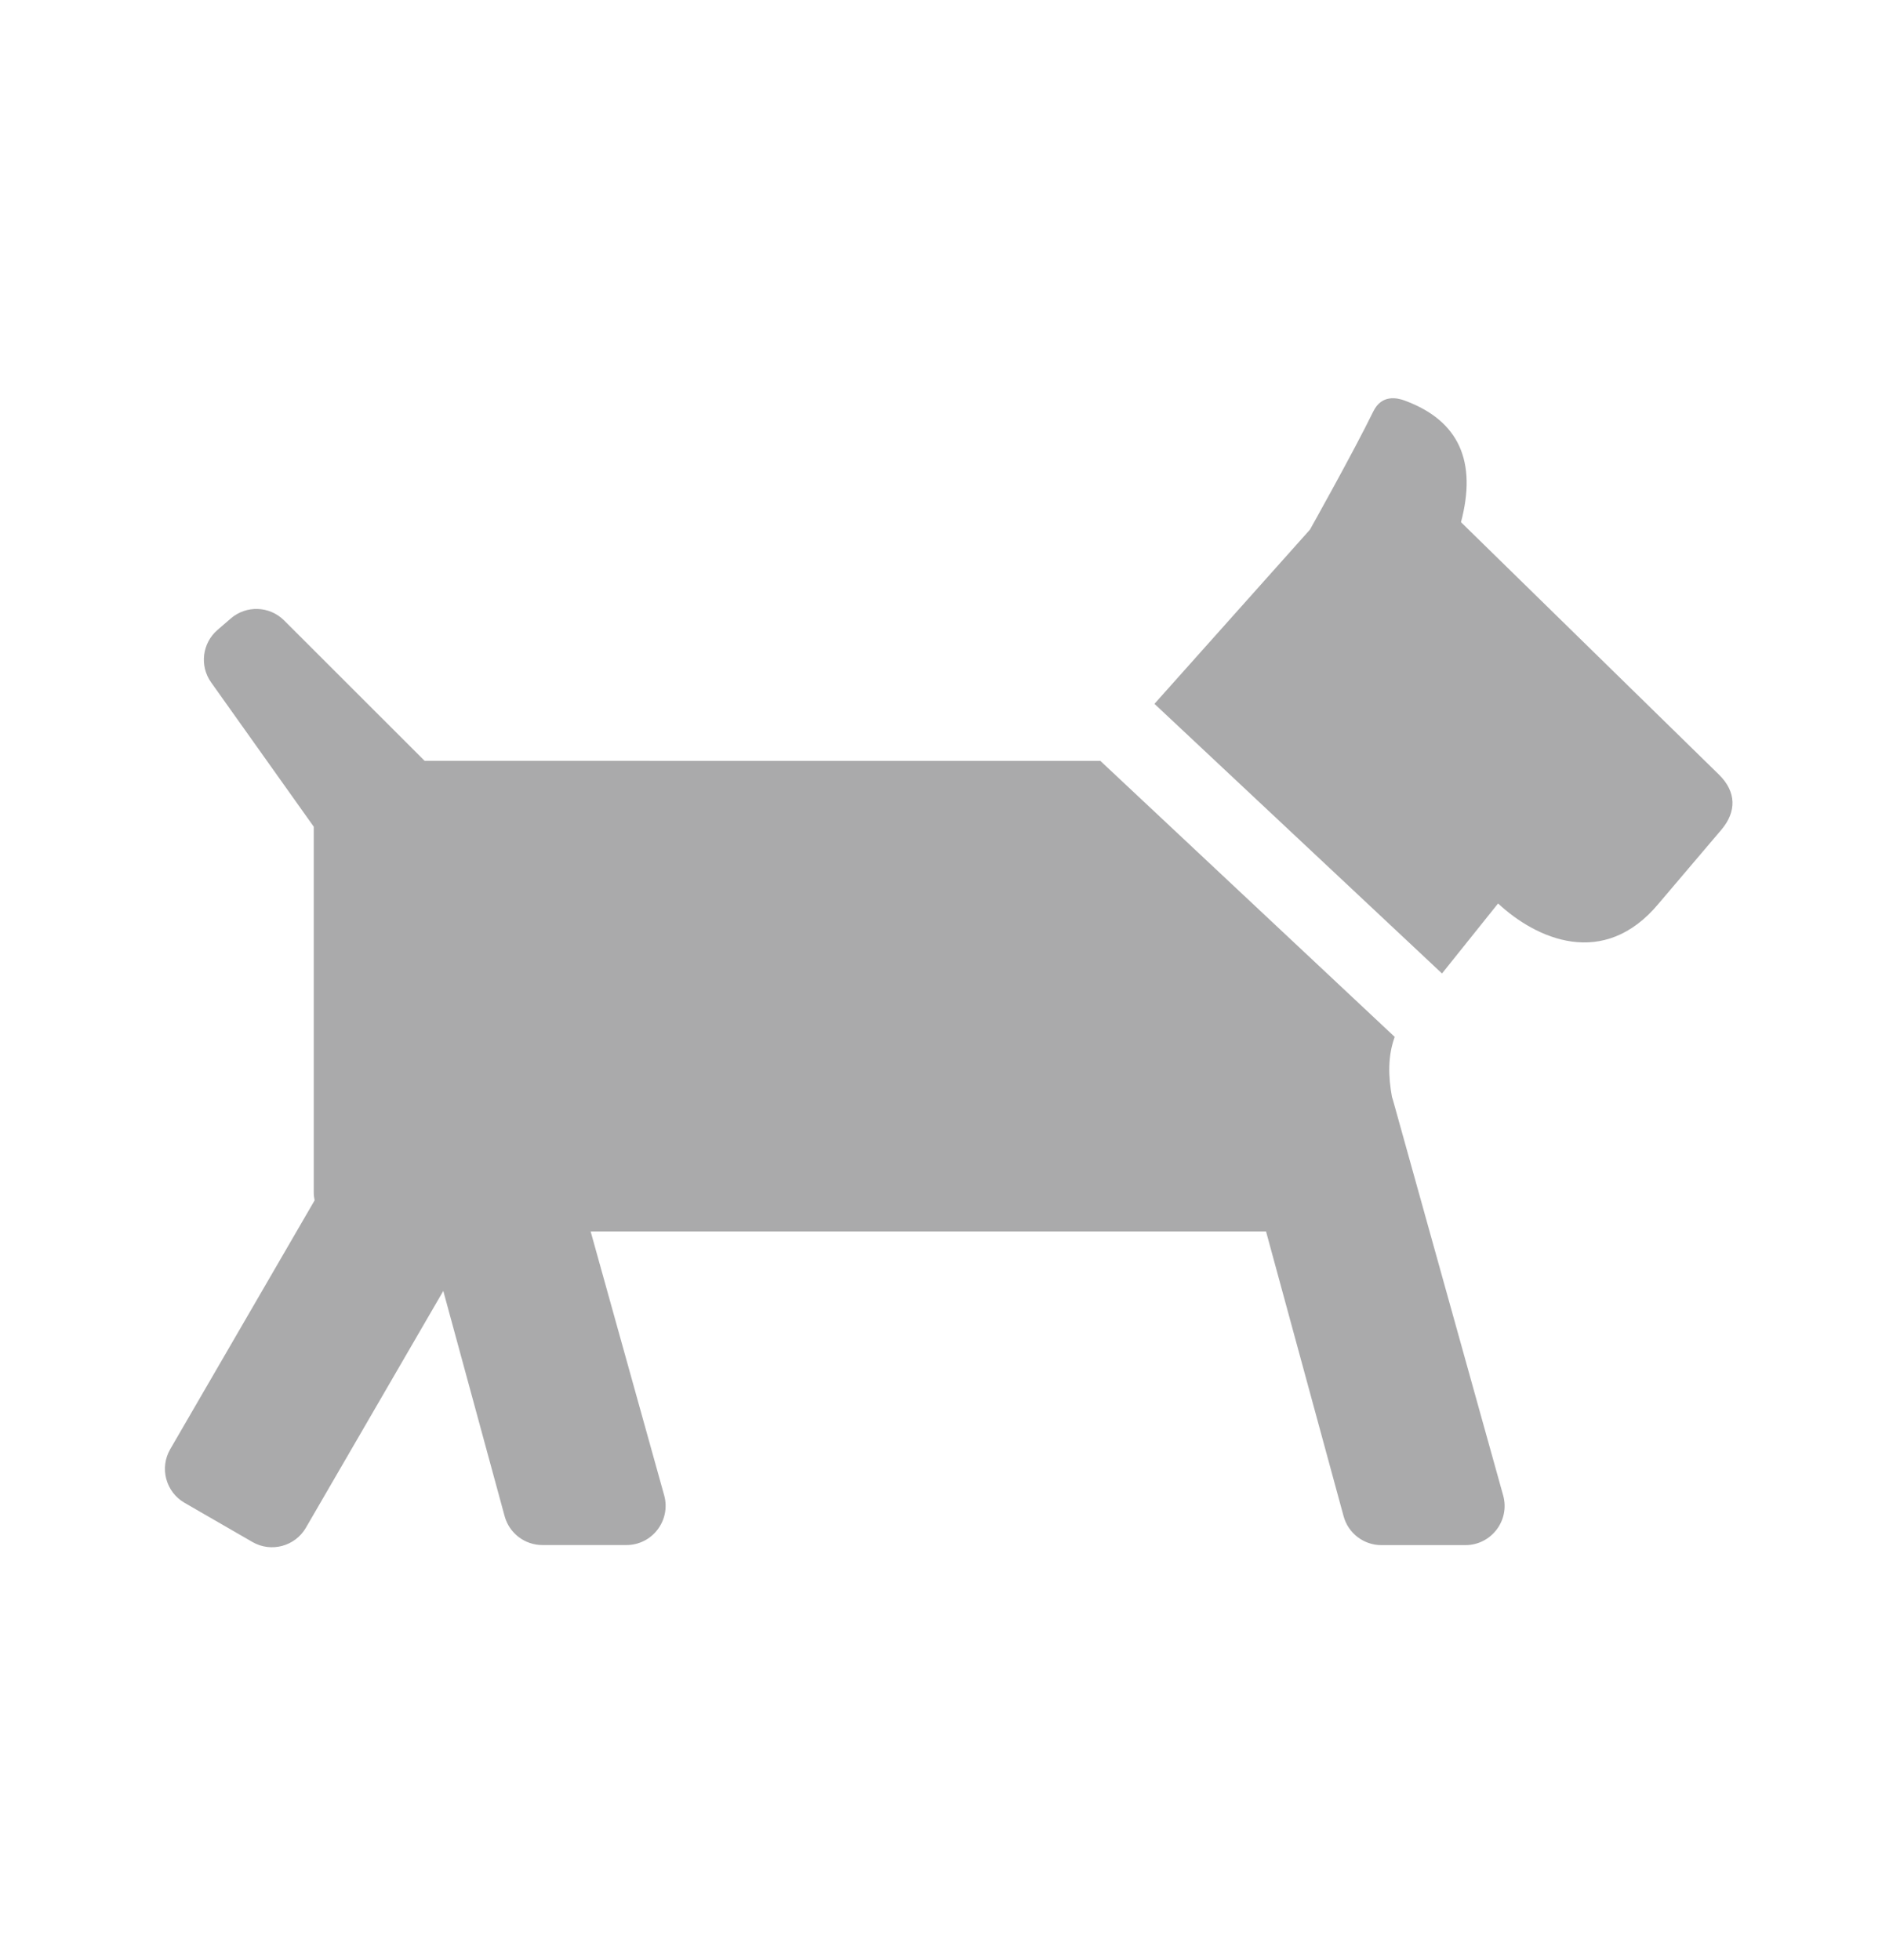 <svg xmlns="http://www.w3.org/2000/svg" fill="none" viewBox="0 0 24 25"><path fill="#AAAAAB" fill-rule="evenodd" d="M17.908 5.107c.703.257.927.784.723 1.553l3.291 3.221c.223.219.223.473.031.7l-.8.942c-.702.846-1.567.45-2.049 0l-.715.893-3.667-3.439 1.983-2.222s.558-.995.808-1.508c.108-.221.309-.171.394-.14Zm-3.871 4.597H5.415L3.623 7.913c-.185-.185-.482-.196-.68-.025l-.17.147c-.195.169-.23.458-.081.668l1.309 1.841v4.661c0 .036.004.071.011.105L2.171 18.483c-.139.239-.057.546.182.684l.866.5c.239.138.544.056.682-.182l1.752-3.02.782 2.872c.059.218.257.369.482.369h1.071c.331 0 .57-.316.482-.634l-.938-3.366h8.613l.989 3.632c.059.218.257.369.482.369h1.071c.331 0 .571-.316.482-.634l-1.406-5.045c-.004-.013-.008-.026-.012-.038-.048-.262-.054-.52.035-.765l-3.75-3.517Z" clip-rule="evenodd"/></svg>